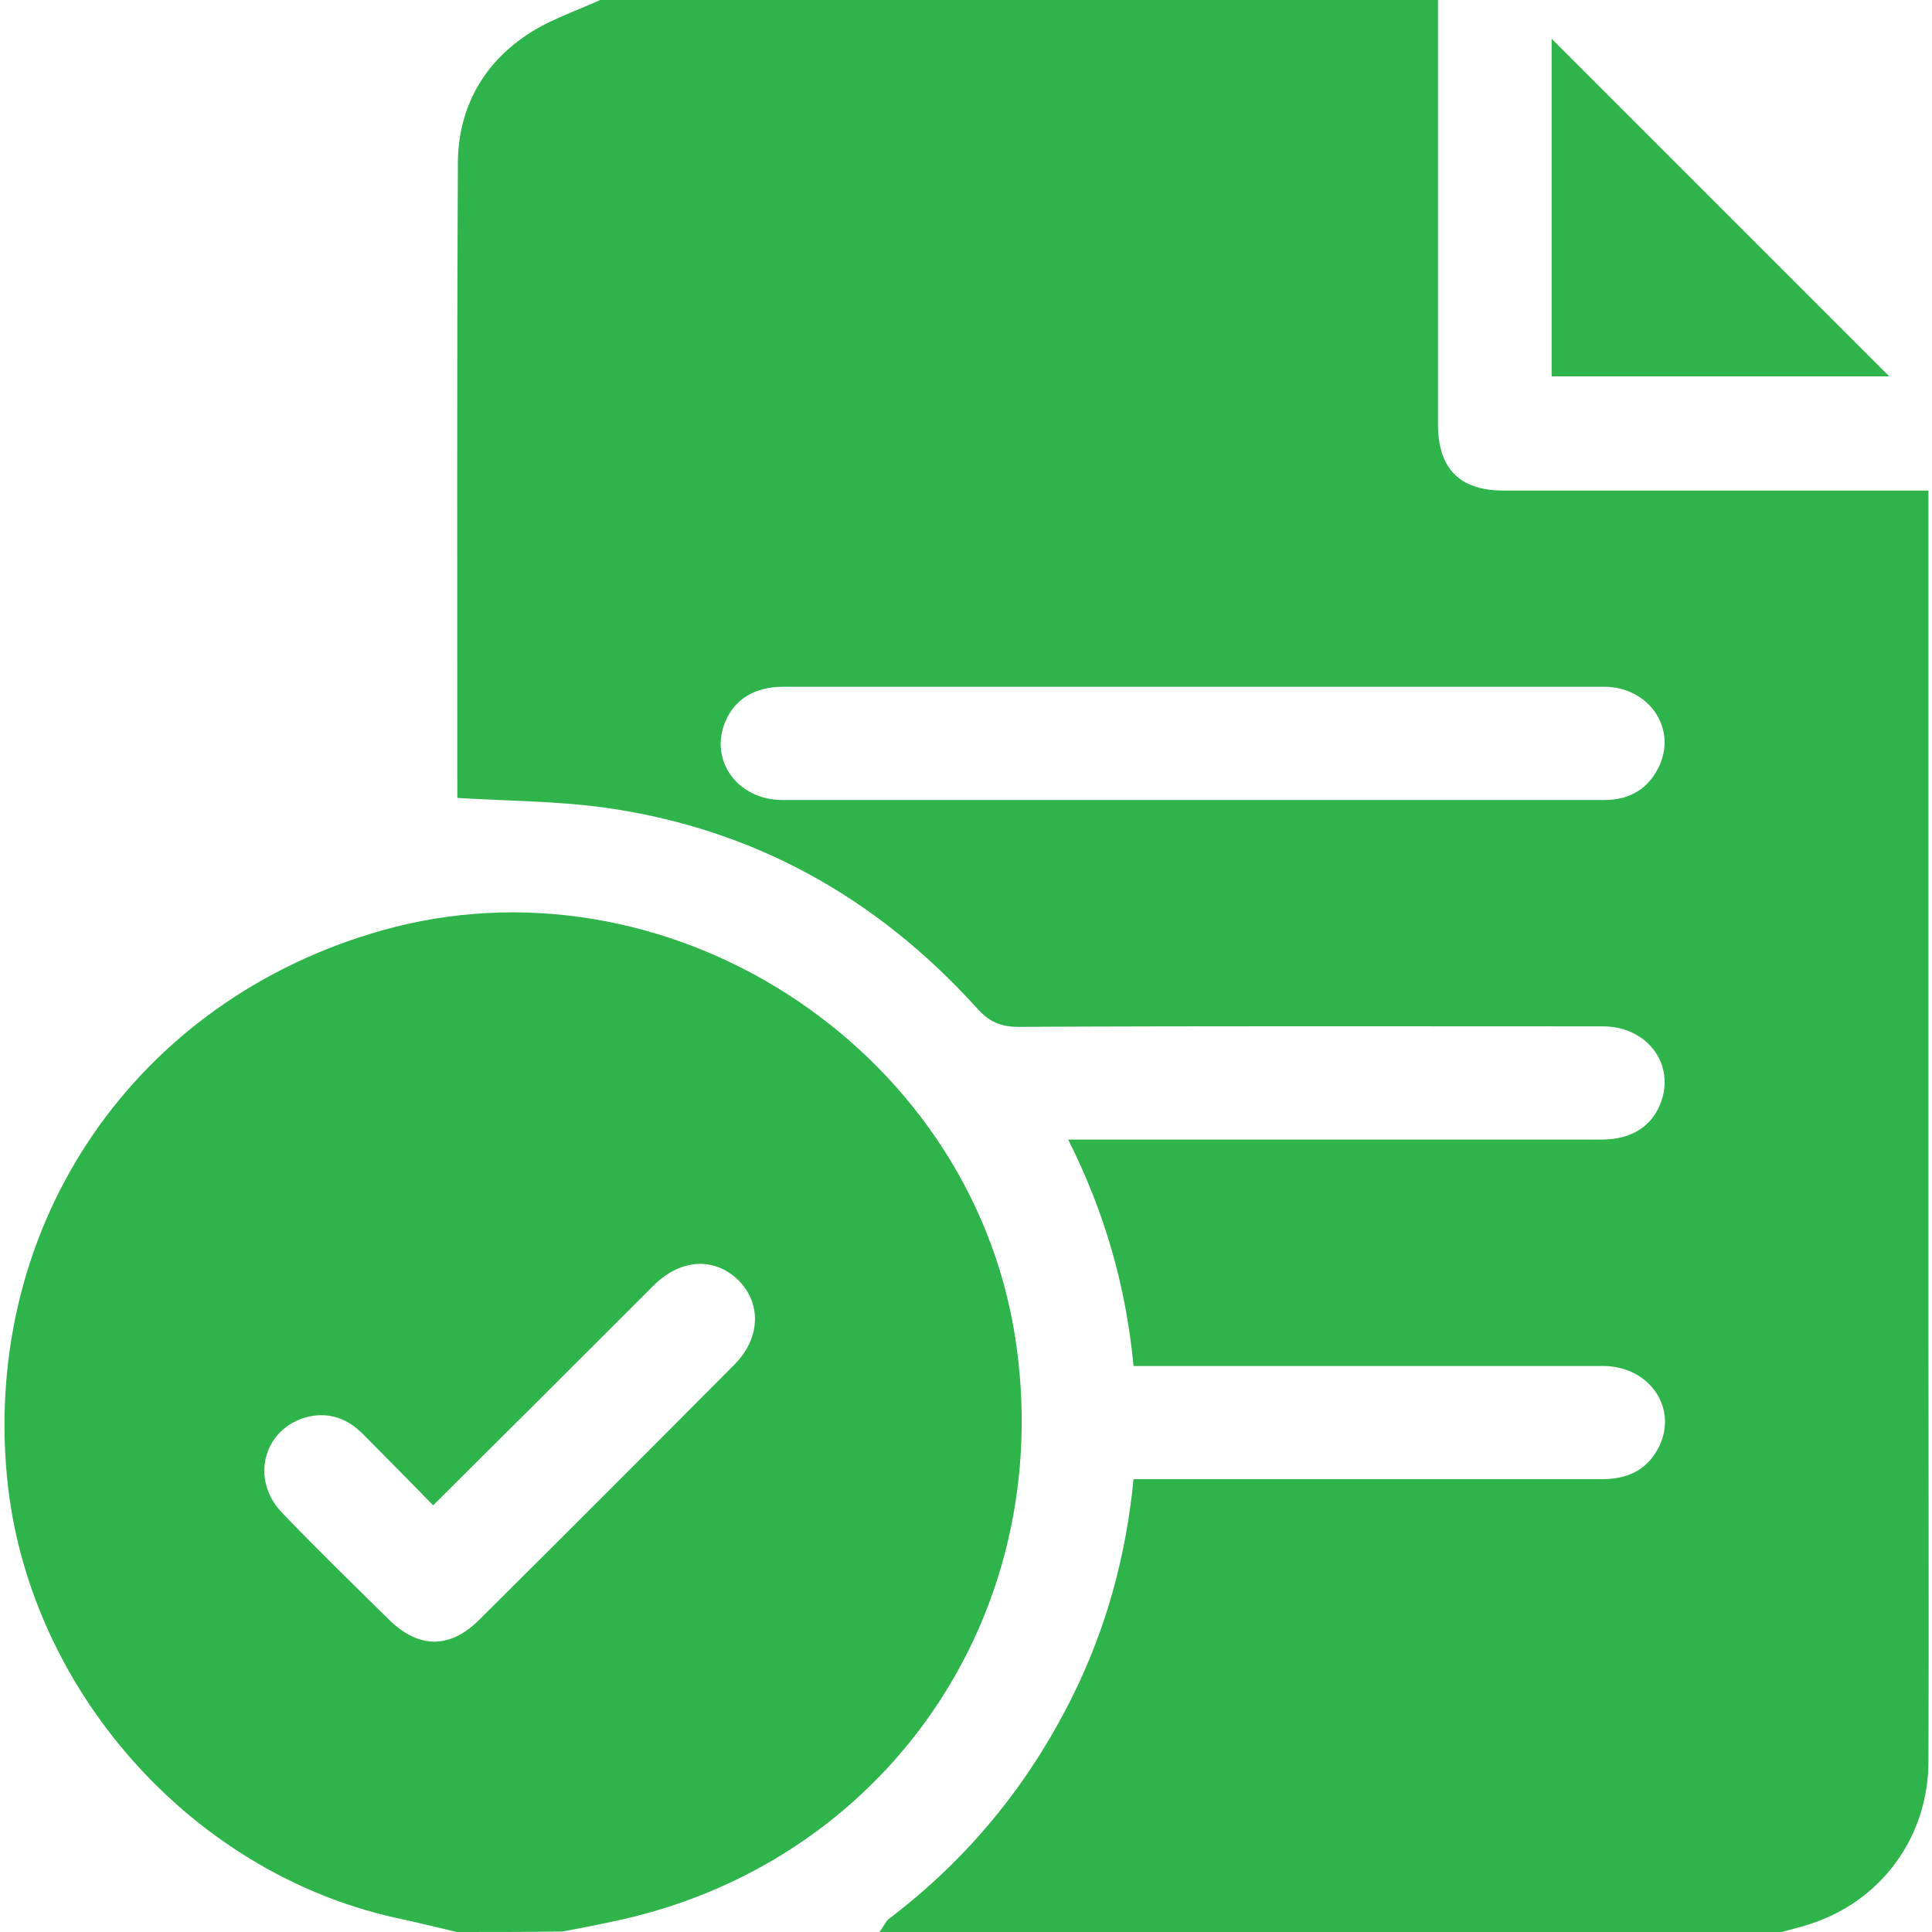 <svg width="24" height="24" viewBox="0 0 24 24" fill="none" xmlns="http://www.w3.org/2000/svg">
<g clip-path="url(#clip0_815_15525)">
<path d="M7.456 0C10.925 0 14.394 0 17.863 0C17.863 1.756 17.863 3.513 17.863 5.269C17.863 5.819 18.131 6.094 18.675 6.094C20.344 6.094 22.019 6.094 23.688 6.094C23.769 6.094 23.856 6.094 23.956 6.094C23.956 6.2 23.956 6.281 23.956 6.369C23.956 9.812 23.956 13.256 23.956 16.7C23.956 18.425 23.962 20.15 23.956 21.875C23.956 22.8 23.394 23.581 22.544 23.881C22.406 23.931 22.269 23.962 22.131 24C18.394 24 14.662 24 10.925 24C10.969 23.944 11 23.869 11.05 23.831C12.019 23.094 12.769 22.181 13.312 21.094C13.738 20.244 13.988 19.337 14.081 18.375C14.175 18.375 14.262 18.375 14.344 18.375C16.194 18.375 18.044 18.375 19.9 18.375C20.231 18.375 20.481 18.25 20.619 17.95C20.837 17.469 20.475 16.969 19.913 16.969C18.056 16.969 16.194 16.969 14.338 16.969C14.256 16.969 14.169 16.969 14.081 16.969C13.988 15.975 13.719 15.05 13.269 14.156C14.019 14.156 14.744 14.156 15.469 14.156C16.944 14.156 18.419 14.156 19.9 14.156C20.256 14.156 20.512 14 20.625 13.713C20.819 13.231 20.469 12.75 19.913 12.75C17.494 12.75 15.069 12.744 12.65 12.756C12.425 12.756 12.281 12.688 12.137 12.525C10.887 11.144 9.35 10.287 7.5 10.031C6.906 9.95 6.294 9.95 5.681 9.912C5.688 9.931 5.681 9.919 5.681 9.906C5.681 7.275 5.675 4.644 5.688 2.013C5.694 1.381 5.969 0.838 6.494 0.469C6.775 0.263 7.125 0.15 7.456 0ZM14.838 8.531C13.137 8.531 11.431 8.531 9.731 8.531C9.375 8.531 9.119 8.688 9.006 8.975C8.812 9.456 9.169 9.938 9.719 9.938C12.194 9.938 14.669 9.938 17.144 9.938C18.075 9.938 19 9.938 19.931 9.938C20.25 9.938 20.488 9.794 20.619 9.5C20.825 9.025 20.469 8.531 19.925 8.531C18.225 8.531 16.531 8.531 14.838 8.531Z" fill="#2FB44B"/>
<path d="M5.675 24C5.412 23.938 5.156 23.875 4.894 23.819C2.344 23.244 0.337 20.956 0.087 18.35C-0.213 15.194 1.681 12.431 4.731 11.562C8.262 10.556 12.05 12.988 12.612 16.619C13.143 20.062 10.987 23.181 7.587 23.875C7.387 23.919 7.187 23.956 6.987 23.994C6.55 24 6.106 24 5.675 24ZM5.381 18.7C5.075 18.387 4.794 18.1 4.506 17.812C4.319 17.625 4.094 17.538 3.825 17.6C3.275 17.738 3.1 18.375 3.506 18.794C3.937 19.244 4.387 19.681 4.831 20.119C5.2 20.481 5.587 20.488 5.956 20.119C7.012 19.069 8.069 18.012 9.119 16.956C9.45 16.625 9.462 16.188 9.169 15.9C8.875 15.613 8.456 15.637 8.125 15.963C7.75 16.337 7.375 16.712 7 17.087C6.469 17.619 5.937 18.144 5.381 18.7Z" fill="#2FB44B"/>
<path d="M19.275 4.675C19.275 3.262 19.275 1.862 19.275 0.481C20.669 1.875 22.075 3.281 23.469 4.675C22.094 4.675 20.694 4.675 19.275 4.675Z" fill="#2FB44B"/>
</g>
<defs>
<clipPath id="clip0_815_15525">
<rect width="24" height="24" fill="white"/>
</clipPath>
</defs>
</svg>

